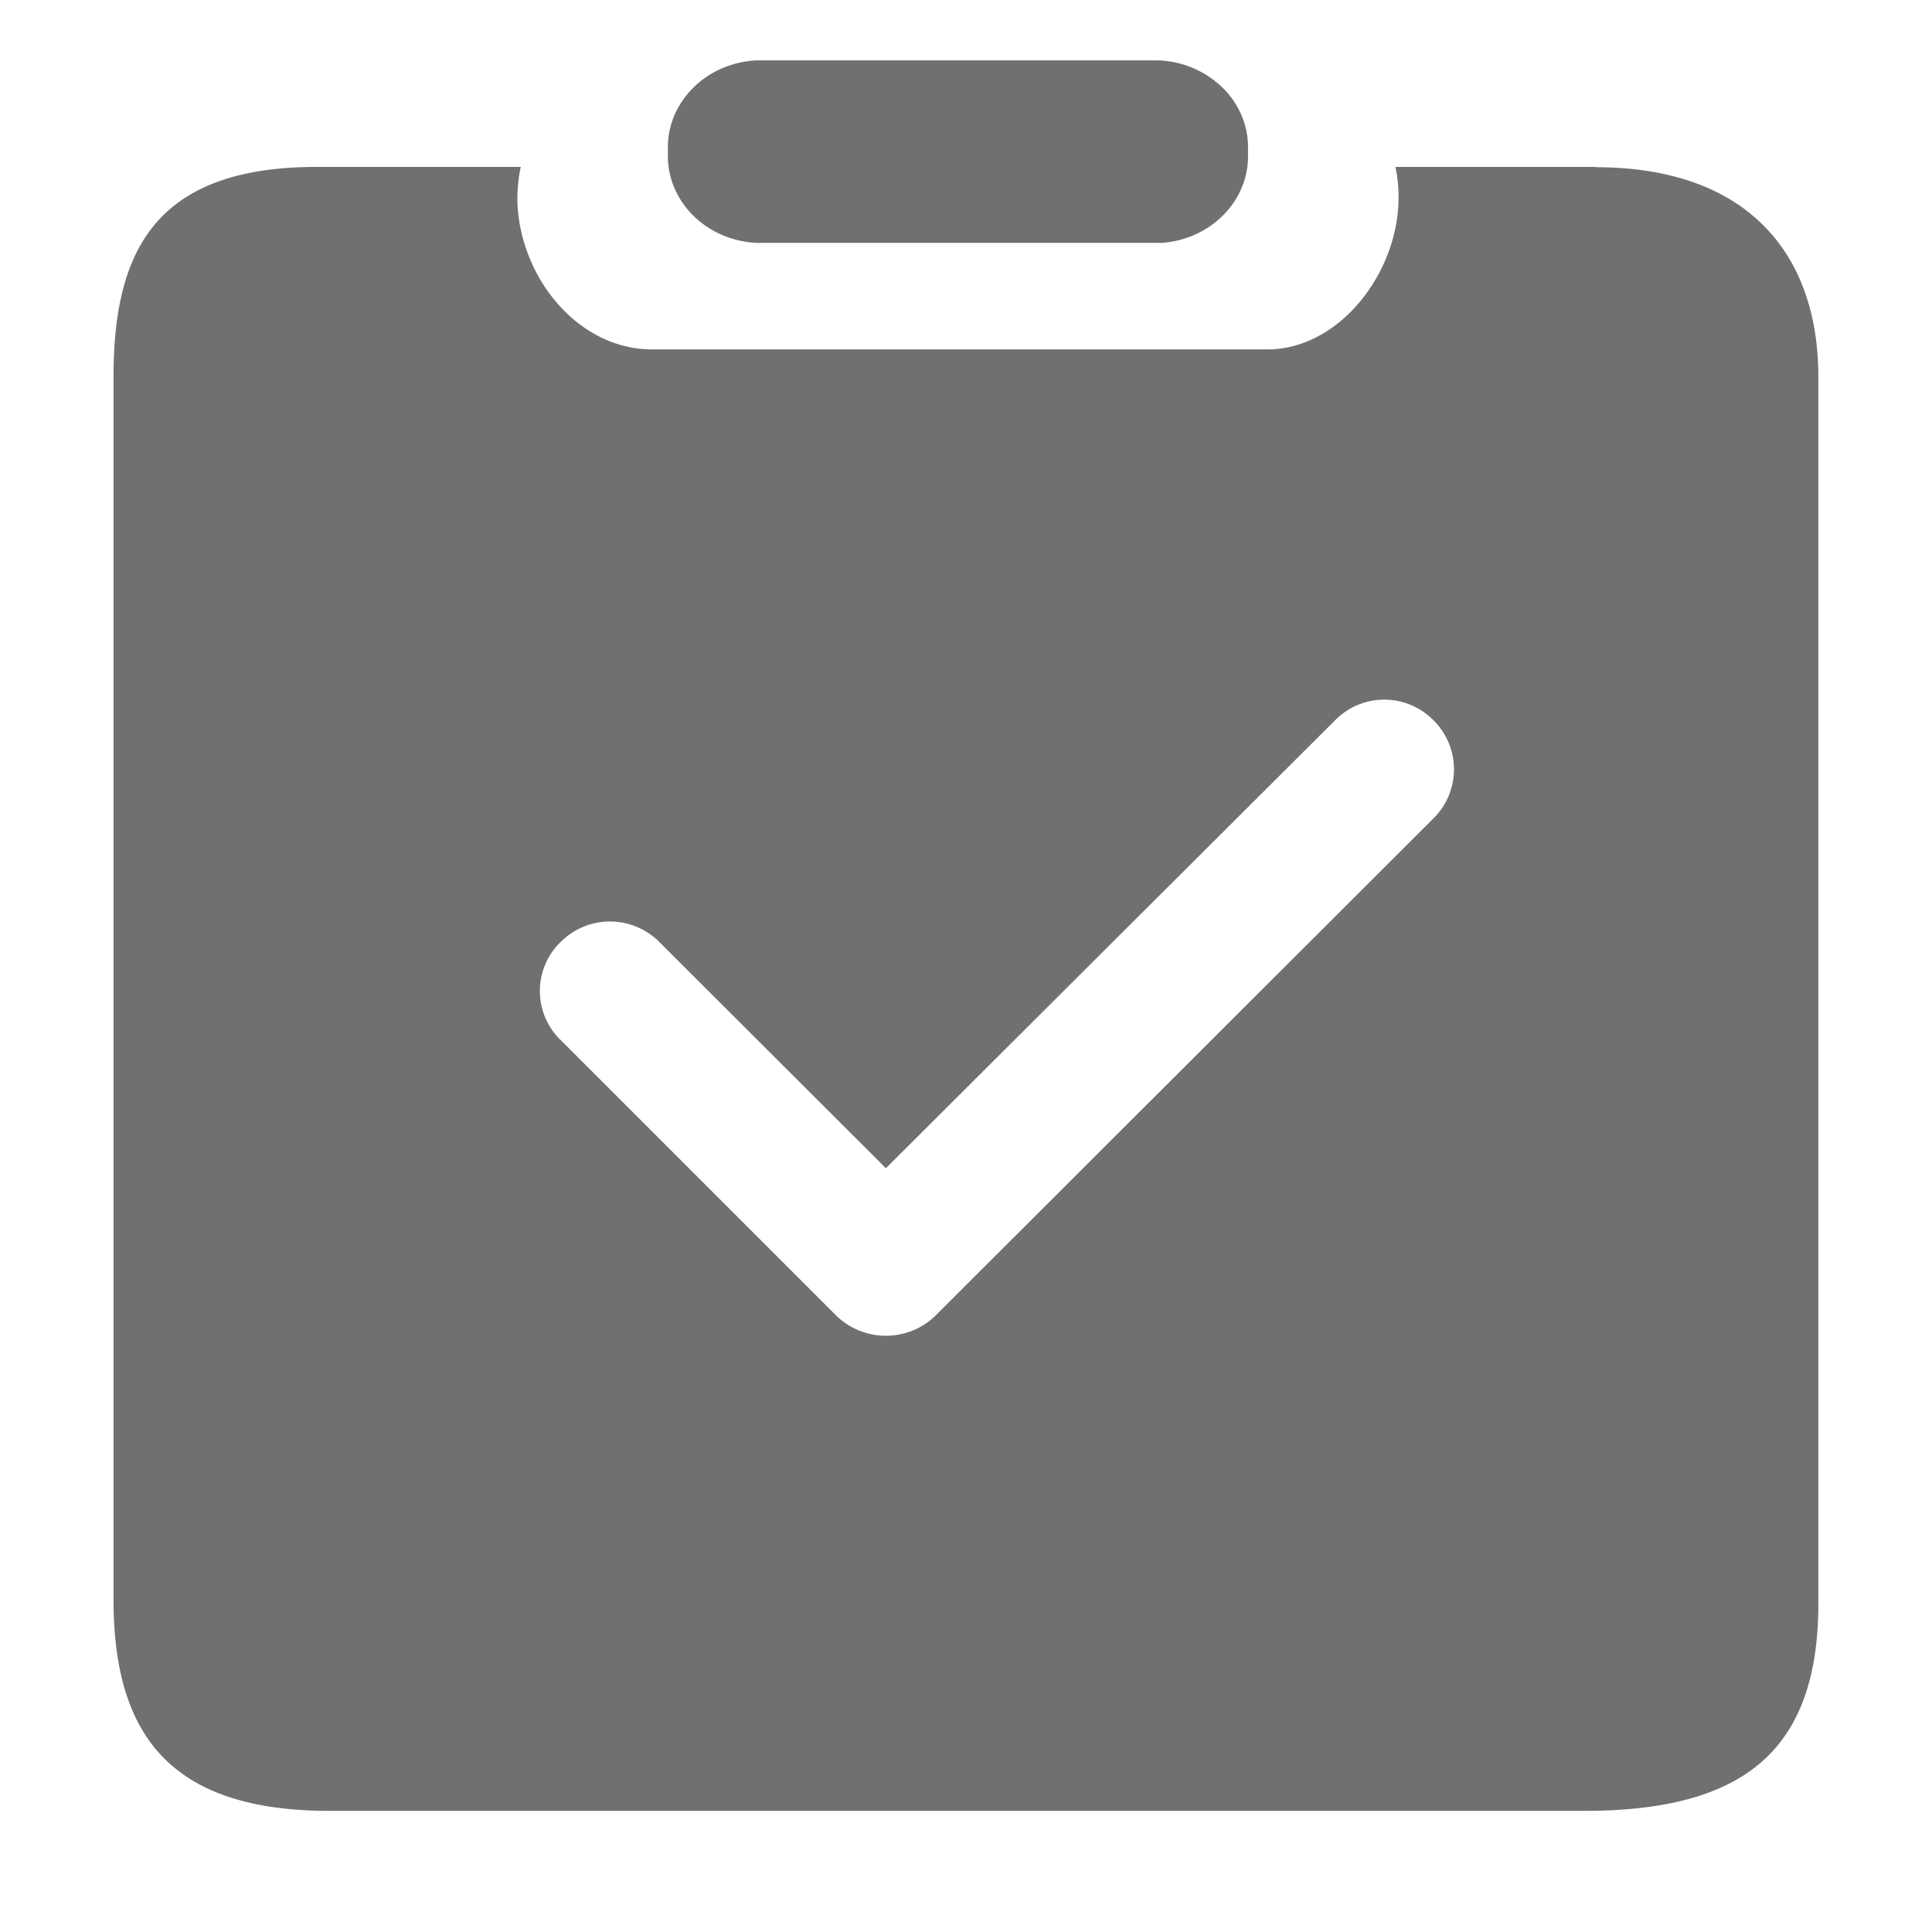 <?xml version="1.0" standalone="no"?><!DOCTYPE svg PUBLIC "-//W3C//DTD SVG 1.1//EN" "http://www.w3.org/Graphics/SVG/1.1/DTD/svg11.dtd"><svg t="1624263991067" class="icon" viewBox="0 0 1024 1024" version="1.1" xmlns="http://www.w3.org/2000/svg" p-id="3342" xmlns:xlink="http://www.w3.org/1999/xlink" width="200" height="200"><defs><style type="text/css"></style></defs><path d="M613.648 32a51.388 51.388 0 0 1 34.785 14.908c8.979 9.036 13.665 21.12 12.989 33.488 1.41 24.96-18.92 46.474-45.742 48.338H401.092c-27.388-1.298-48.396-22.927-47.04-48.338-1.356-25.412 19.652-47.098 46.984-48.396h212.611z m232.376 56.47l-0.169 0.17c79.793 0 117.91 45.403 117.91 111.078v650.146c0 79.06-40.716 109.948-124.405 109.948H174.87c-83.915 0-114.07-39.53-114.692-109.948V199.548C60.235 134.042 81.525 88.47 167.812 88.47h108.197c-1.129 5.252-1.693 10.618-1.807 15.982 0 40.66 31.06 80.752 71.548 80.752h326.006c37.722 0 69.515-40.094 69.515-80.752a79.94 79.94 0 0 0-1.638-15.982h106.39zM296.847 550.908l146.71 146.71a37.722 37.722 0 0 0 51.953 0l264.113-263.716a36.536 36.536 0 0 0 0-52.292 36.536 36.536 0 0 0-51.84 0L469.535 619.182 349.252 499.069a36.932 36.932 0 0 0-51.896 0 36.197 36.197 0 0 0-0.566 51.84z" p-id="3343" fill="#707070"></path></svg>
